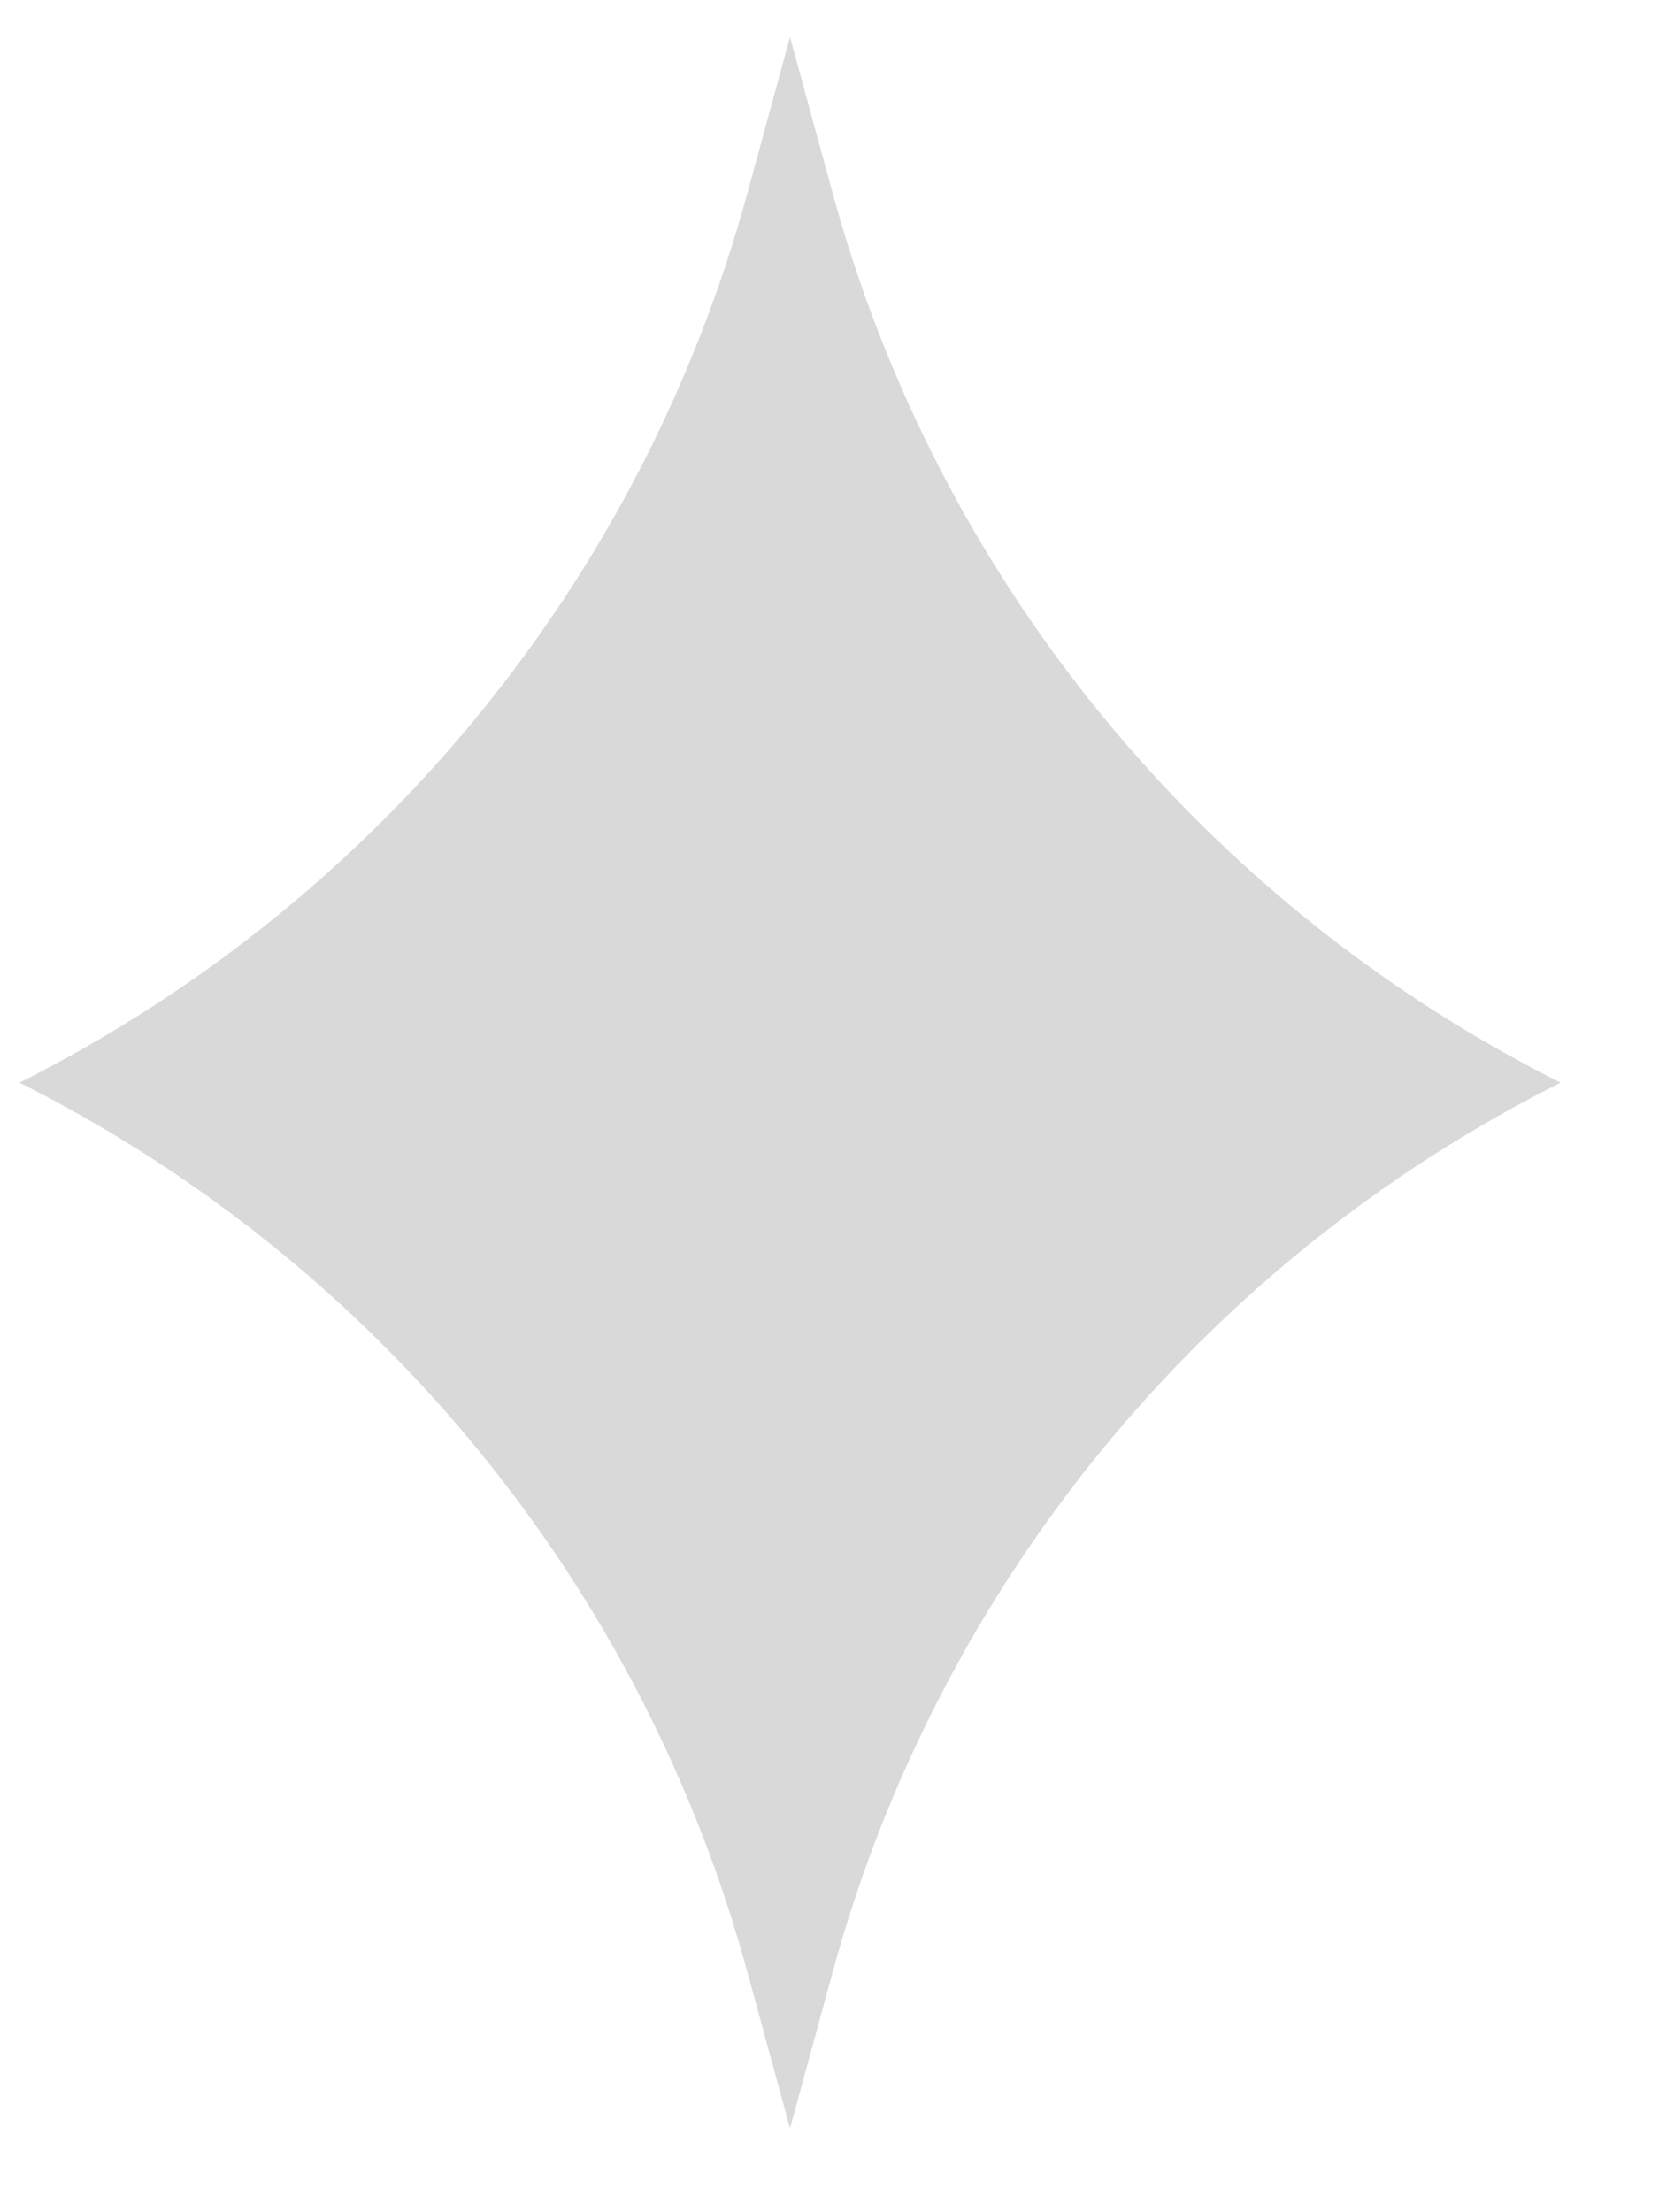 <svg fill="none" height="20" viewBox="0 0 15 20" width="15" xmlns="http://www.w3.org/2000/svg"><path d="m7.143.335.385 1.41c.953 3.494 3.346 6.418 6.582 8.043-3.236 1.625-5.629 4.549-6.582 8.043l-.385 1.41-.385-1.41c-.953-3.494-3.346-6.418-6.582-8.043 3.236-1.625 5.629-4.549 6.582-8.043z" fill="#d9d9d9"/></svg>